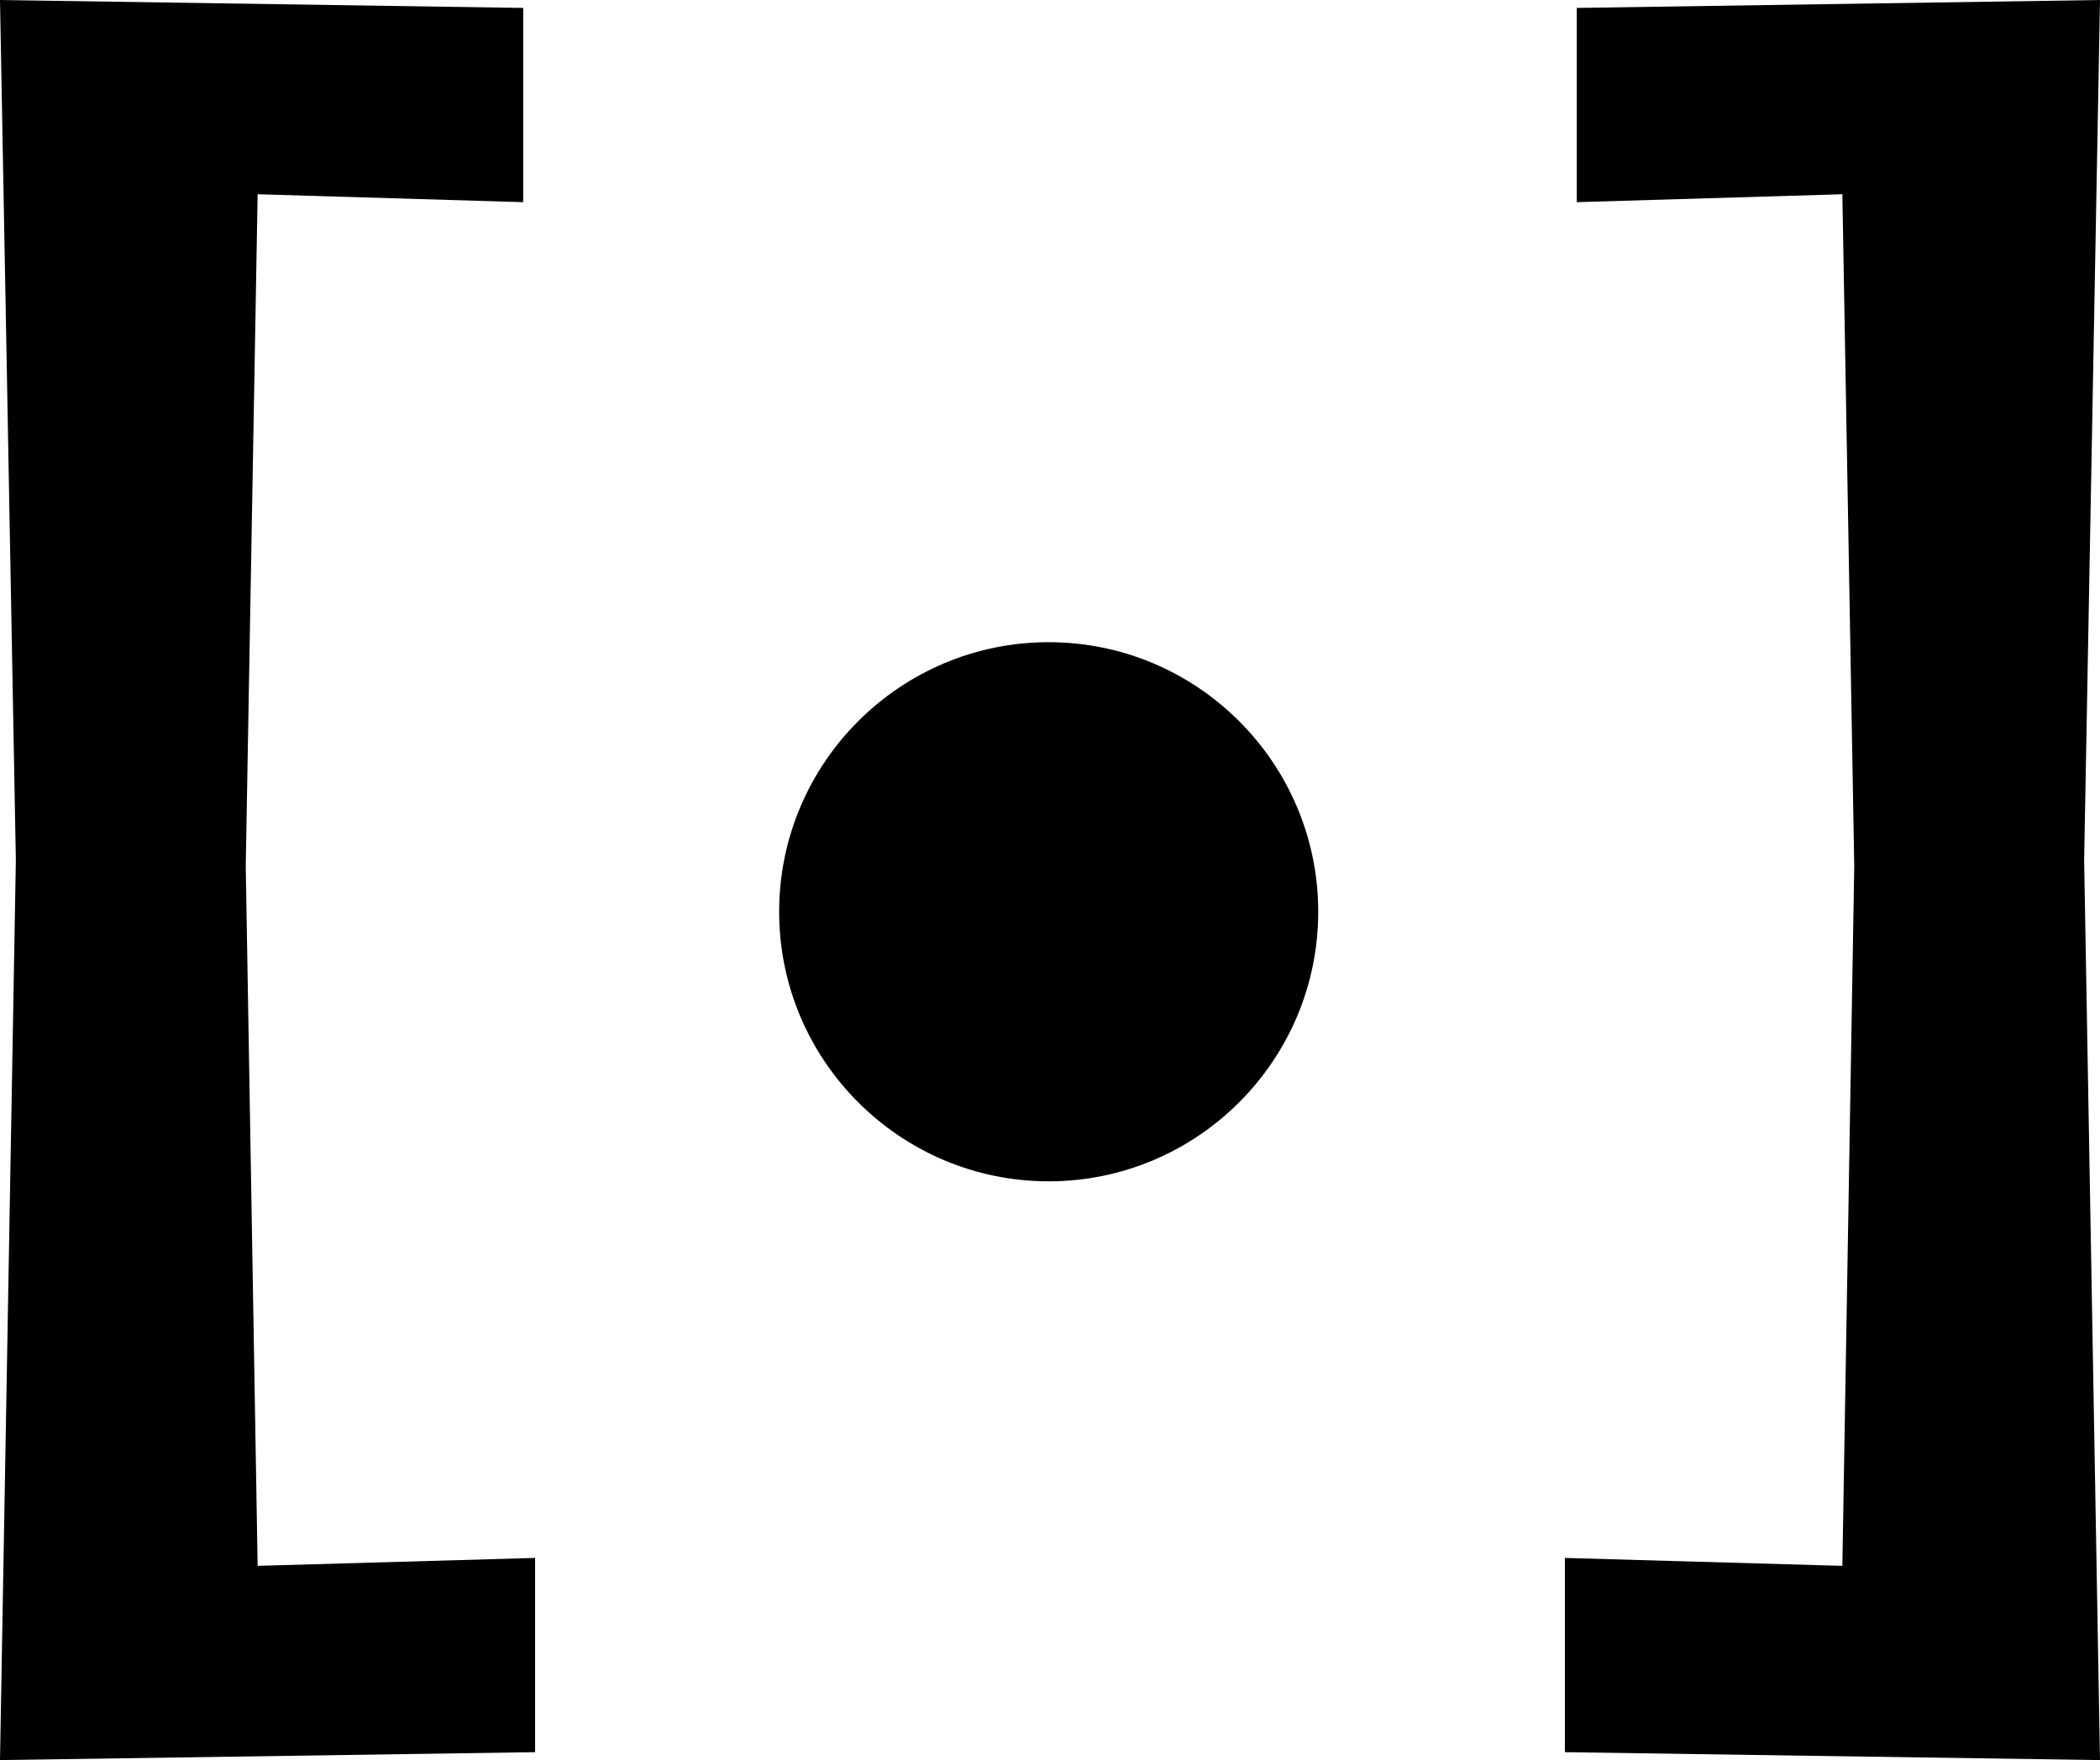 <?xml version="1.0" encoding="UTF-8" standalone="no"?>
<svg xmlns="http://www.w3.org/2000/svg" width="500" height="419.022" version="1.1">
  <g transform="translate(-130.284,-323.442)">
    <path d="m 254.858,371.573 0,-46.243 -124.574,-1.887 3.775,204.792 -3.775,214.23 127.405,-1.887 0,-46.243 -66.062,1.887 -2.831,-166.571 2.831,-159.965 63.231,1.887" />
    <path d="m 315.796,540.503 c 0,35.39 28.784,64.175 64.175,64.175 35.39,0 64.175,-28.784 64.175,-64.175 0,-35.39 -28.784,-64.175 -64.175,-64.175 -35.39,0 -64.175,28.784 -64.175,64.175" />
    <path d="m 568.941,369.685 2.831,159.965 -2.831,166.571 -66.062,-1.887 0,46.243 127.405,1.887 -3.775,-214.23 3.775,-204.792 -124.574,1.887 0,46.243 63.231,-1.887" />
  </g>
</svg>
